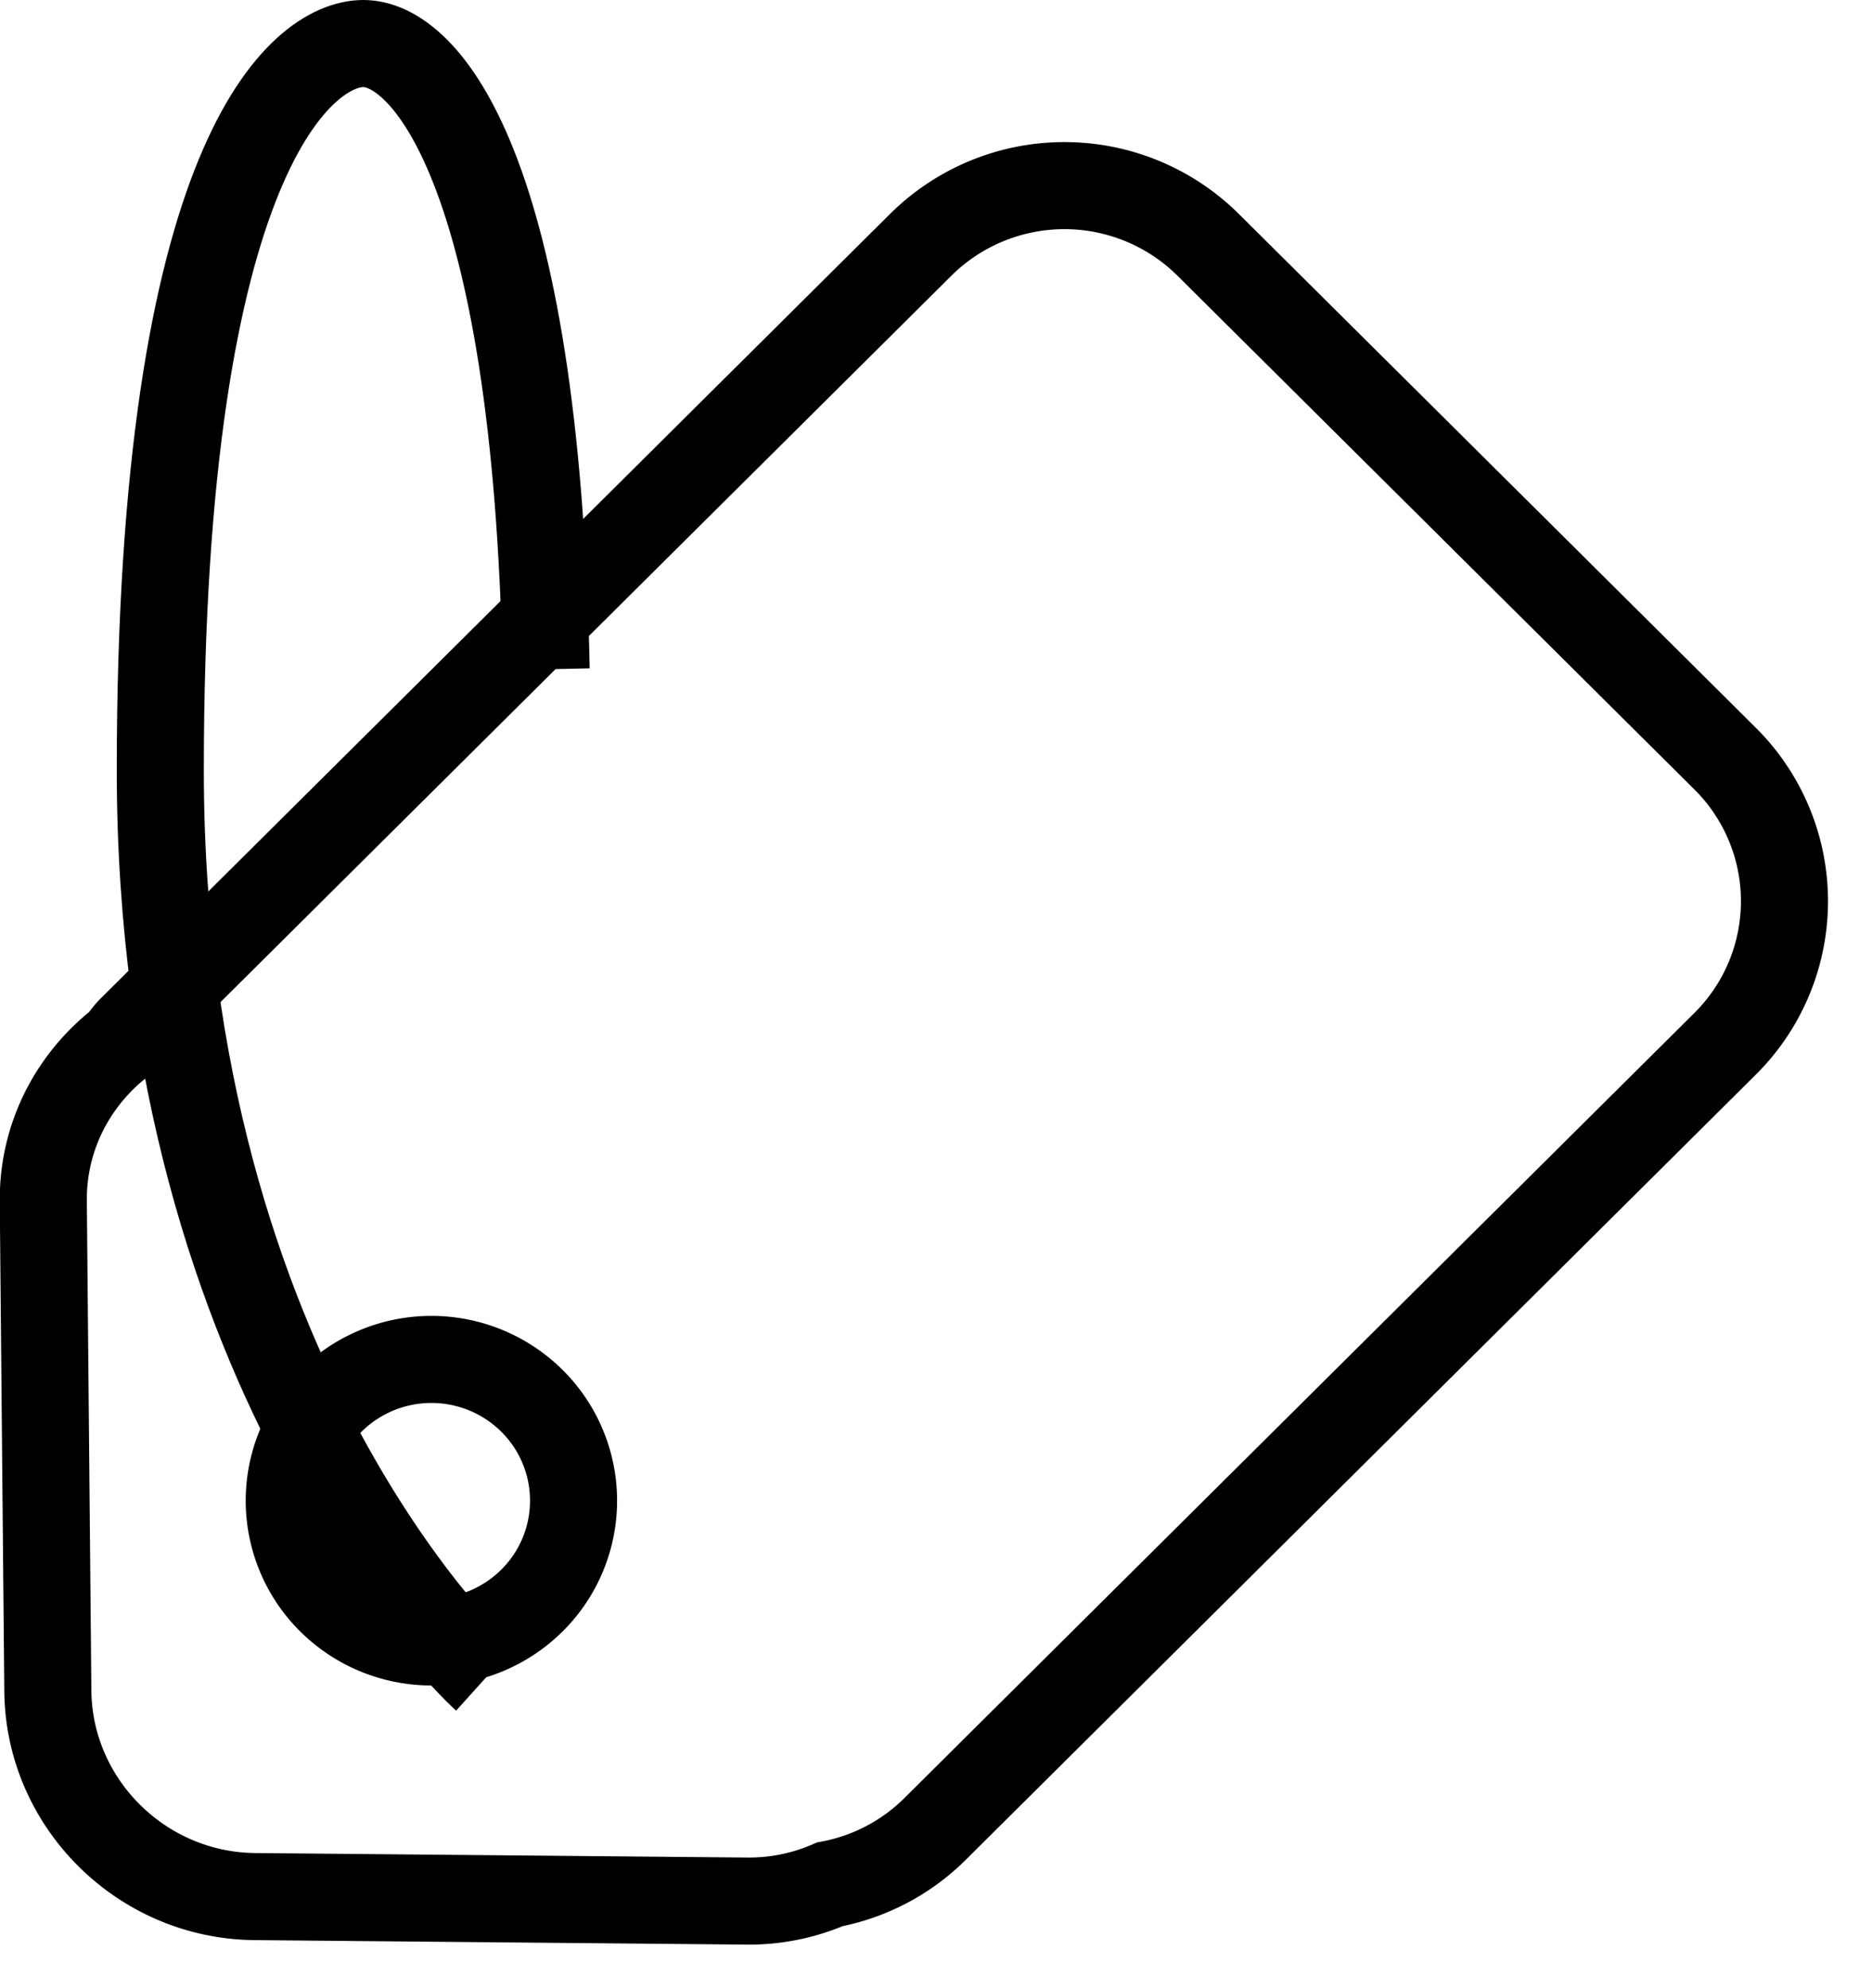 <svg xmlns="http://www.w3.org/2000/svg" width="64.5" height="68.5"><defs><filter id="a"><feFlood flood-color="#FFF" flood-opacity="1" result="floodOut"/><feComposite operator="atop" in="floodOut" in2="SourceGraphic" result="compOut"/><feBlend in="compOut" in2="SourceGraphic"/></filter></defs><g filter="url(#a)" stroke="#000" stroke-width="3" fill="none"><path d="M59.435 35.969L32.222 63.015a6.97 6.97 0 01-3.629 1.911 6.99 6.99 0 01-2.842.578l-16.969-.155c-3.904-.035-7.099-3.21-7.134-7.091l-.156-16.864c-.021-2.23 1.027-4.184 2.645-5.457.129-.152.234-.316.378-.459L31.727 8.432a7.03 7.03 0 019.896 0l17.812 17.703a6.924 6.924 0 010 9.834zM18.327 48.266a4.919 4.919 0 00-6.926 0 4.846 4.846 0 000 6.884 4.919 4.919 0 006.926 0 4.846 4.846 0 000-6.884z"/><path d="M16.719 57.829S5.523 47.745 5.523 26.535 10.421 1.5 12.52 1.5s5.948 4.172 6.298 21.558"/></g></svg>